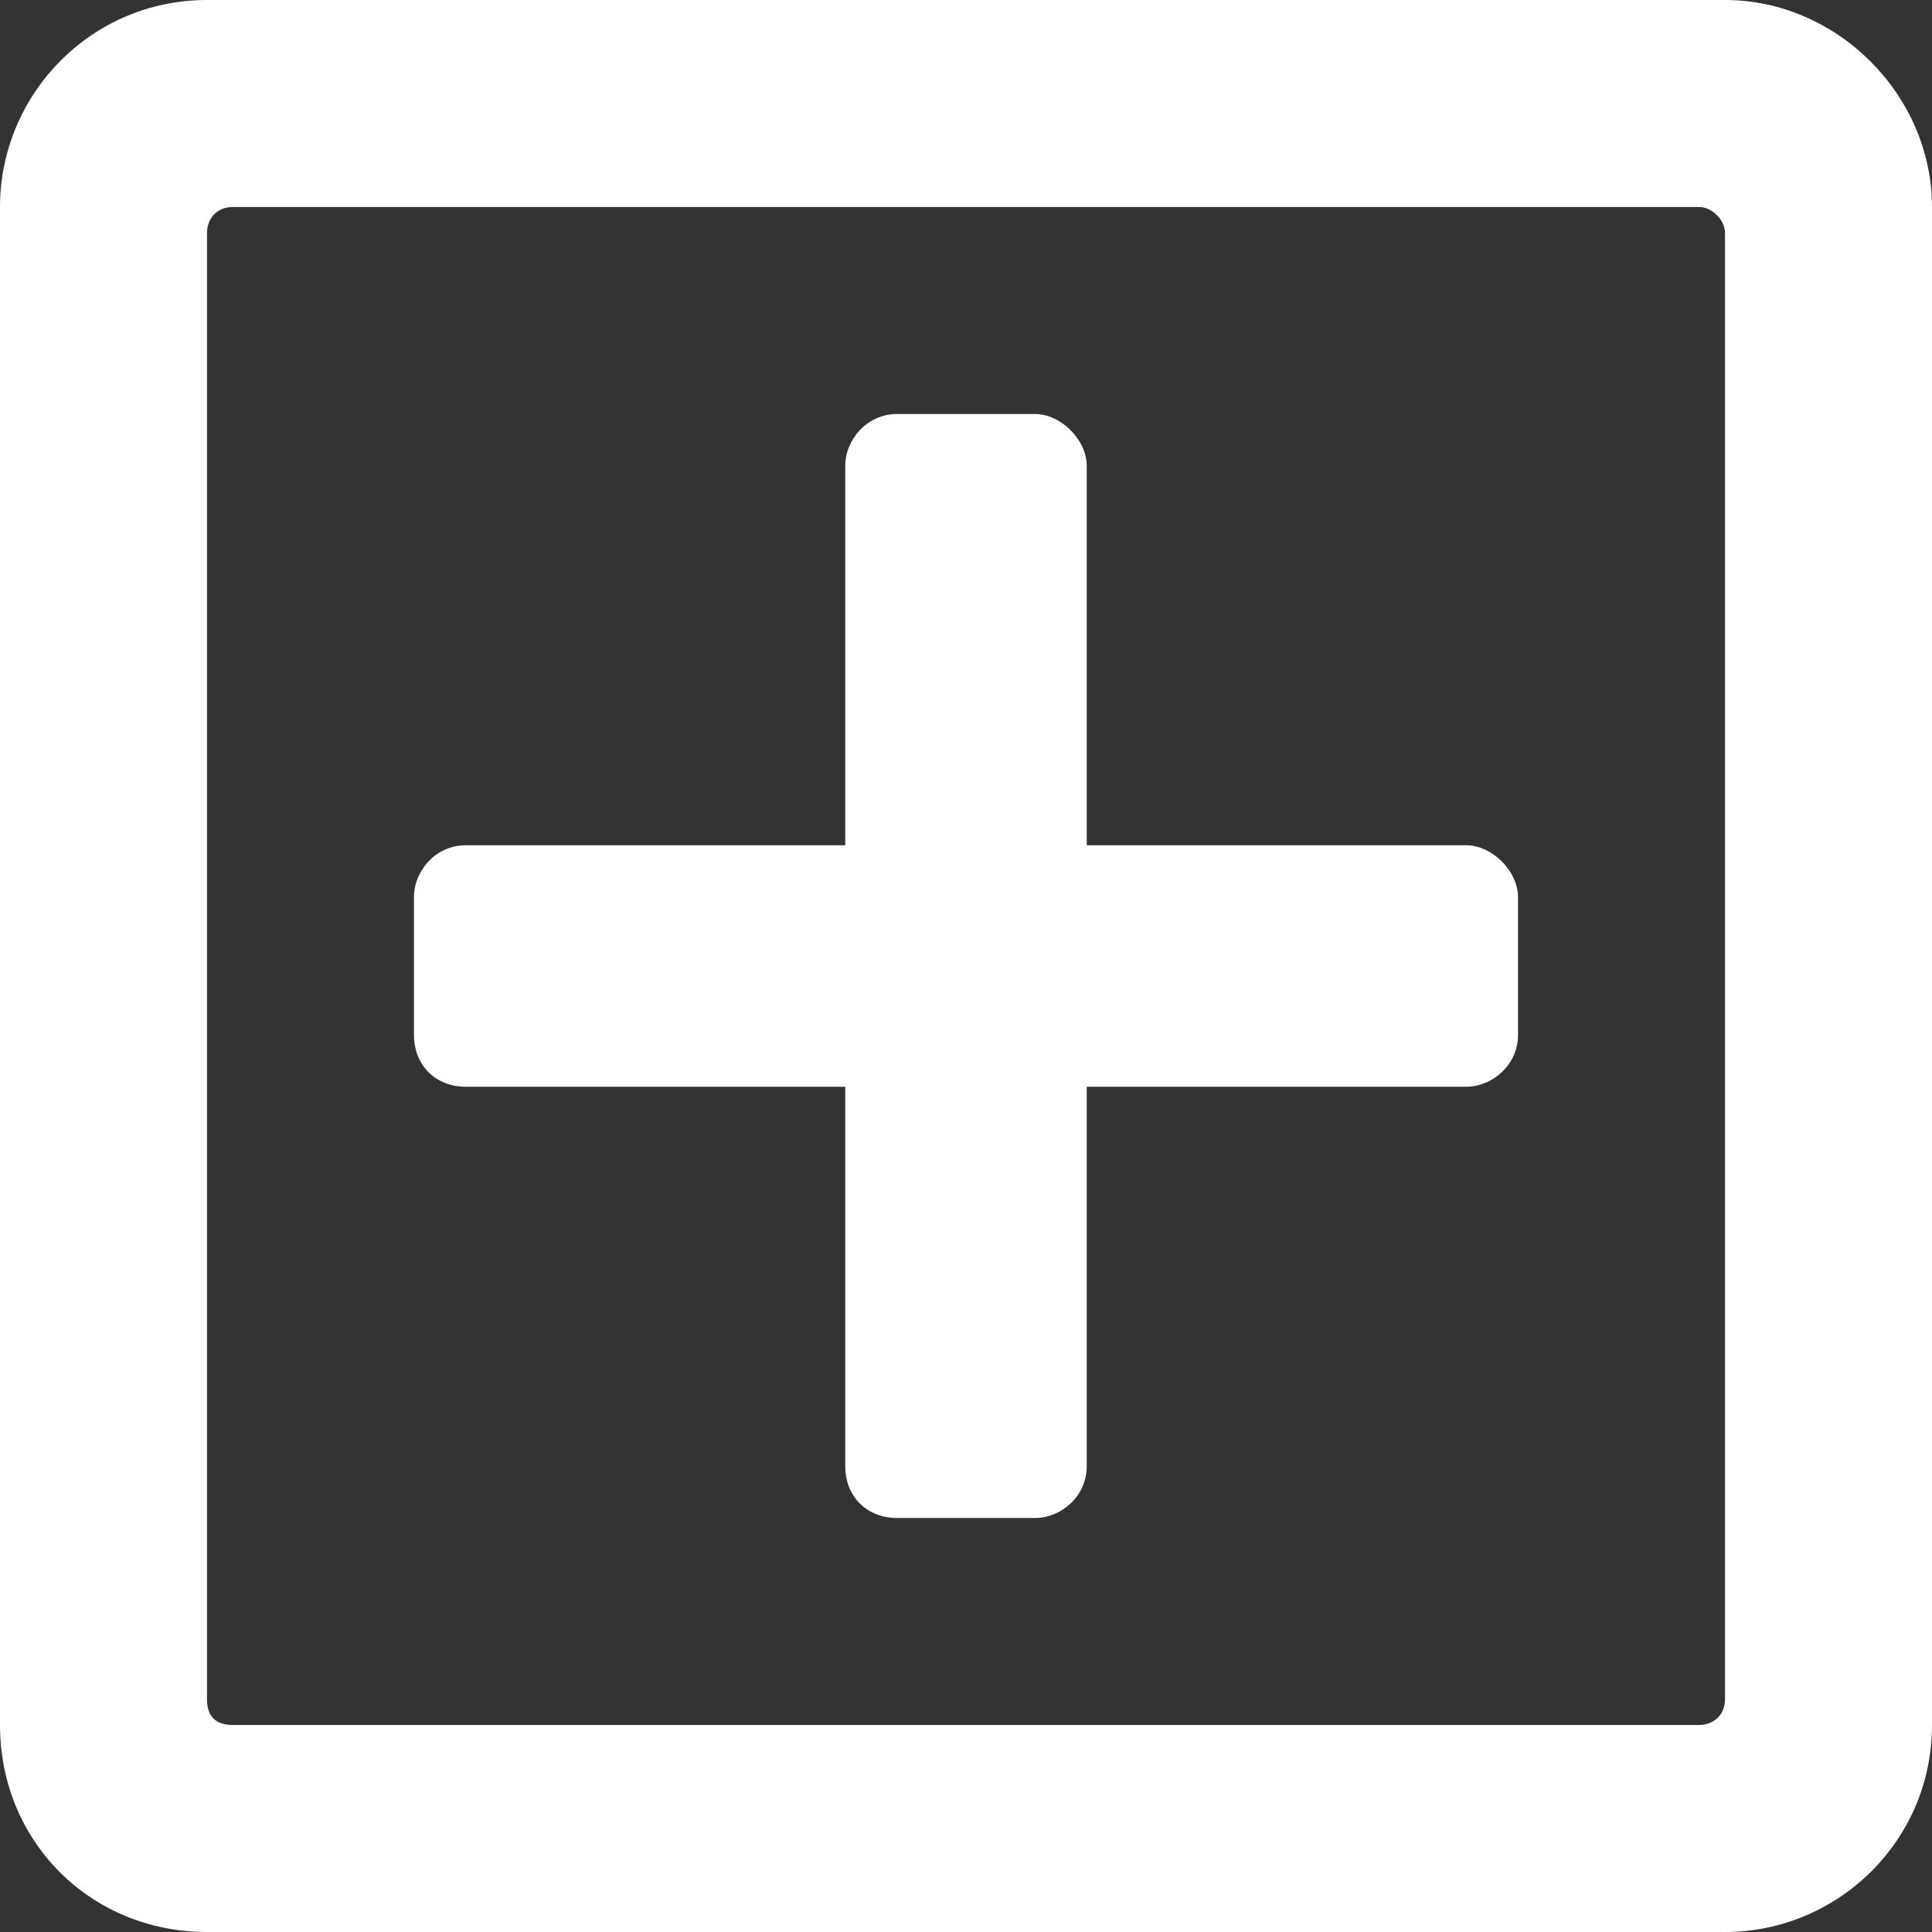 <svg width="14" height="14" viewBox="0 0 14 14" fill="none" xmlns="http://www.w3.org/2000/svg">
<rect x="0" y="0" width="14" height="14" fill="#333333" stroke="none"/>
<path d="M11 6.5C11 6.312 10.812 6.125 10.625 6.125H7.875V3.375C7.875 3.188 7.688 3 7.5 3H6.5C6.281 3 6.125 3.188 6.125 3.375V6.125H3.375C3.156 6.125 3 6.312 3 6.5V7.5C3 7.719 3.156 7.875 3.375 7.875H6.125V10.625C6.125 10.844 6.281 11 6.5 11H7.5C7.688 11 7.875 10.844 7.875 10.625V7.875H10.625C10.812 7.875 11 7.719 11 7.5V6.5ZM14 1.5C14 0.688 13.312 0 12.5 0H1.5C0.656 0 0 0.688 0 1.5V12.5C0 13.344 0.656 14 1.5 14H12.5C13.312 14 14 13.344 14 12.5V1.5ZM12.5 12.312C12.5 12.438 12.406 12.5 12.312 12.5H1.688C1.562 12.5 1.5 12.438 1.5 12.312V1.688C1.5 1.594 1.562 1.5 1.688 1.5H12.312C12.406 1.5 12.5 1.594 12.5 1.688V12.312Z" fill="white"/>
</svg>
